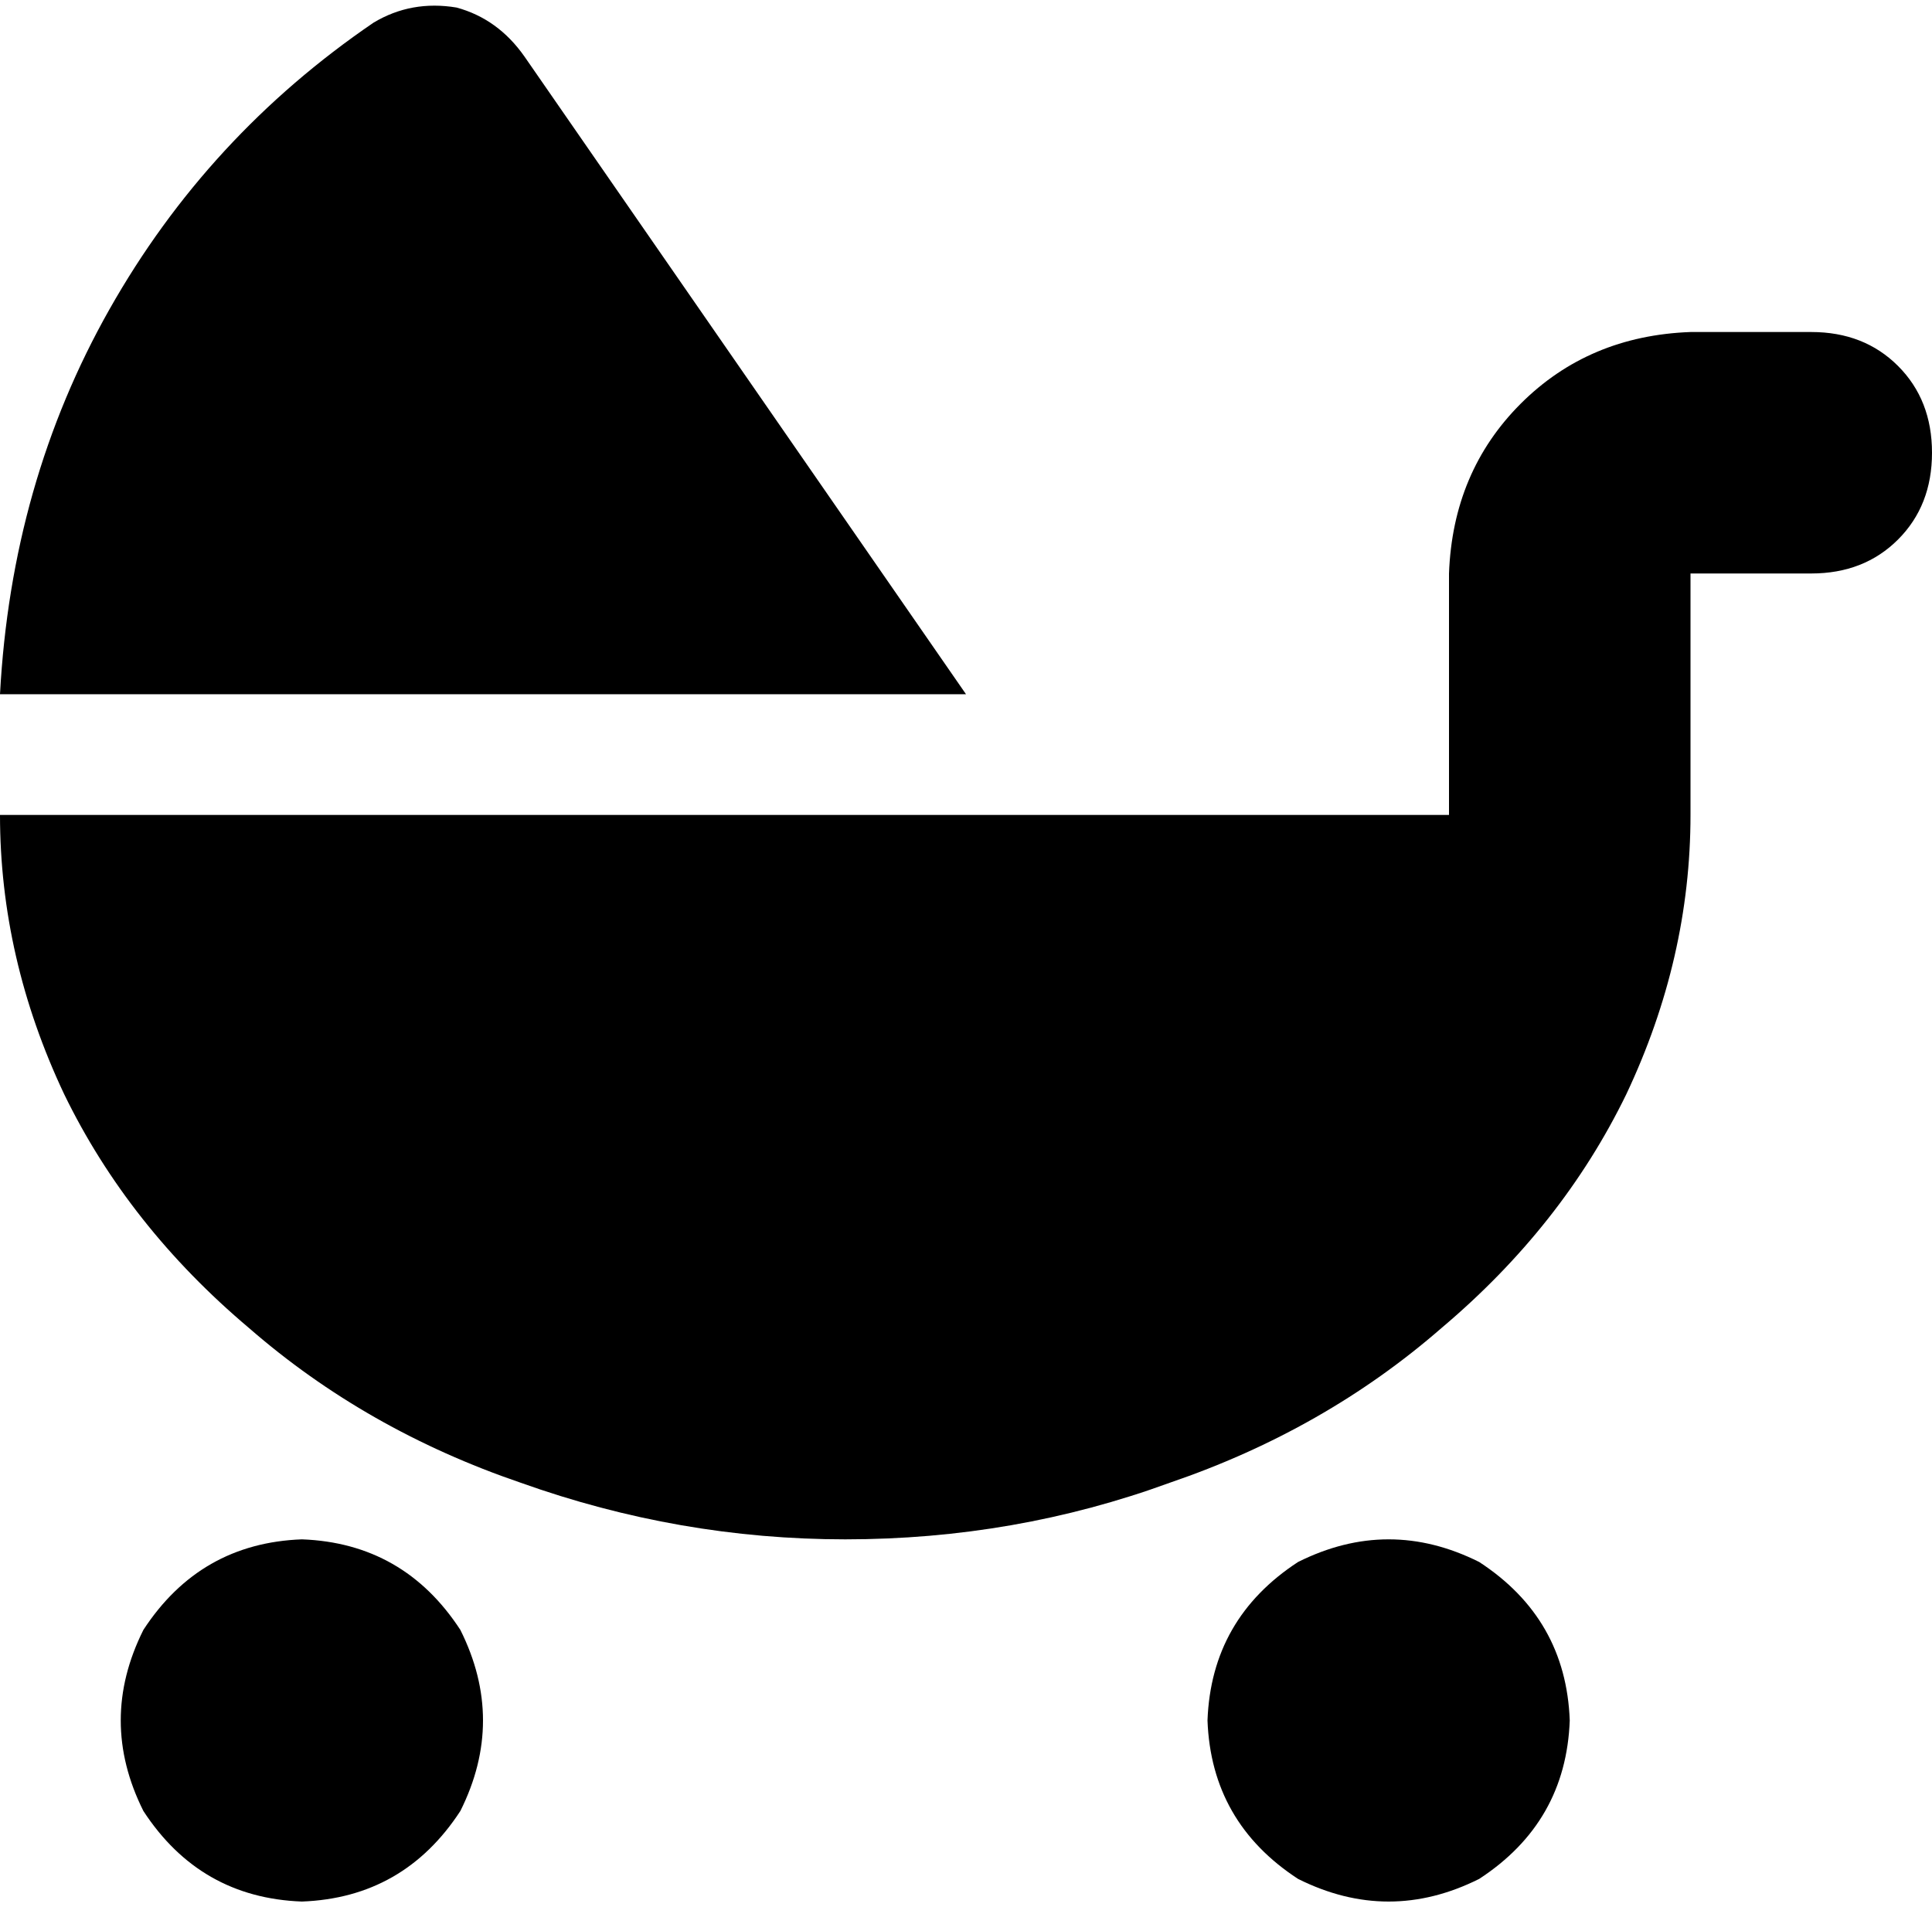 <svg xmlns="http://www.w3.org/2000/svg" viewBox="0 0 512 510">
    <path d="M 256 184 L 0 184 Q 3 128 29 82 Q 55 36 99 6 Q 109 0 121 2 Q 132 5 139 15 L 256 184 L 256 184 Z M 384 152 Q 385 125 403 107 L 403 107 Q 421 89 448 88 L 480 88 Q 494 88 503 97 Q 512 106 512 120 Q 512 134 503 143 Q 494 152 480 152 L 448 152 L 448 216 Q 448 254 431 290 Q 414 325 382 352 Q 351 379 310 393 Q 269 408 224 408 Q 180 408 138 393 Q 97 379 66 352 Q 34 325 17 290 Q 0 254 0 216 L 224 216 L 384 216 L 384 152 L 384 152 Z M 80 408 Q 107 409 122 432 Q 134 456 122 480 Q 107 503 80 504 Q 53 503 38 480 Q 26 456 38 432 Q 53 409 80 408 L 80 408 Z M 320 456 Q 321 429 344 414 Q 368 402 392 414 Q 415 429 416 456 Q 415 483 392 498 Q 368 510 344 498 Q 321 483 320 456 L 320 456 Z"/>
</svg>
